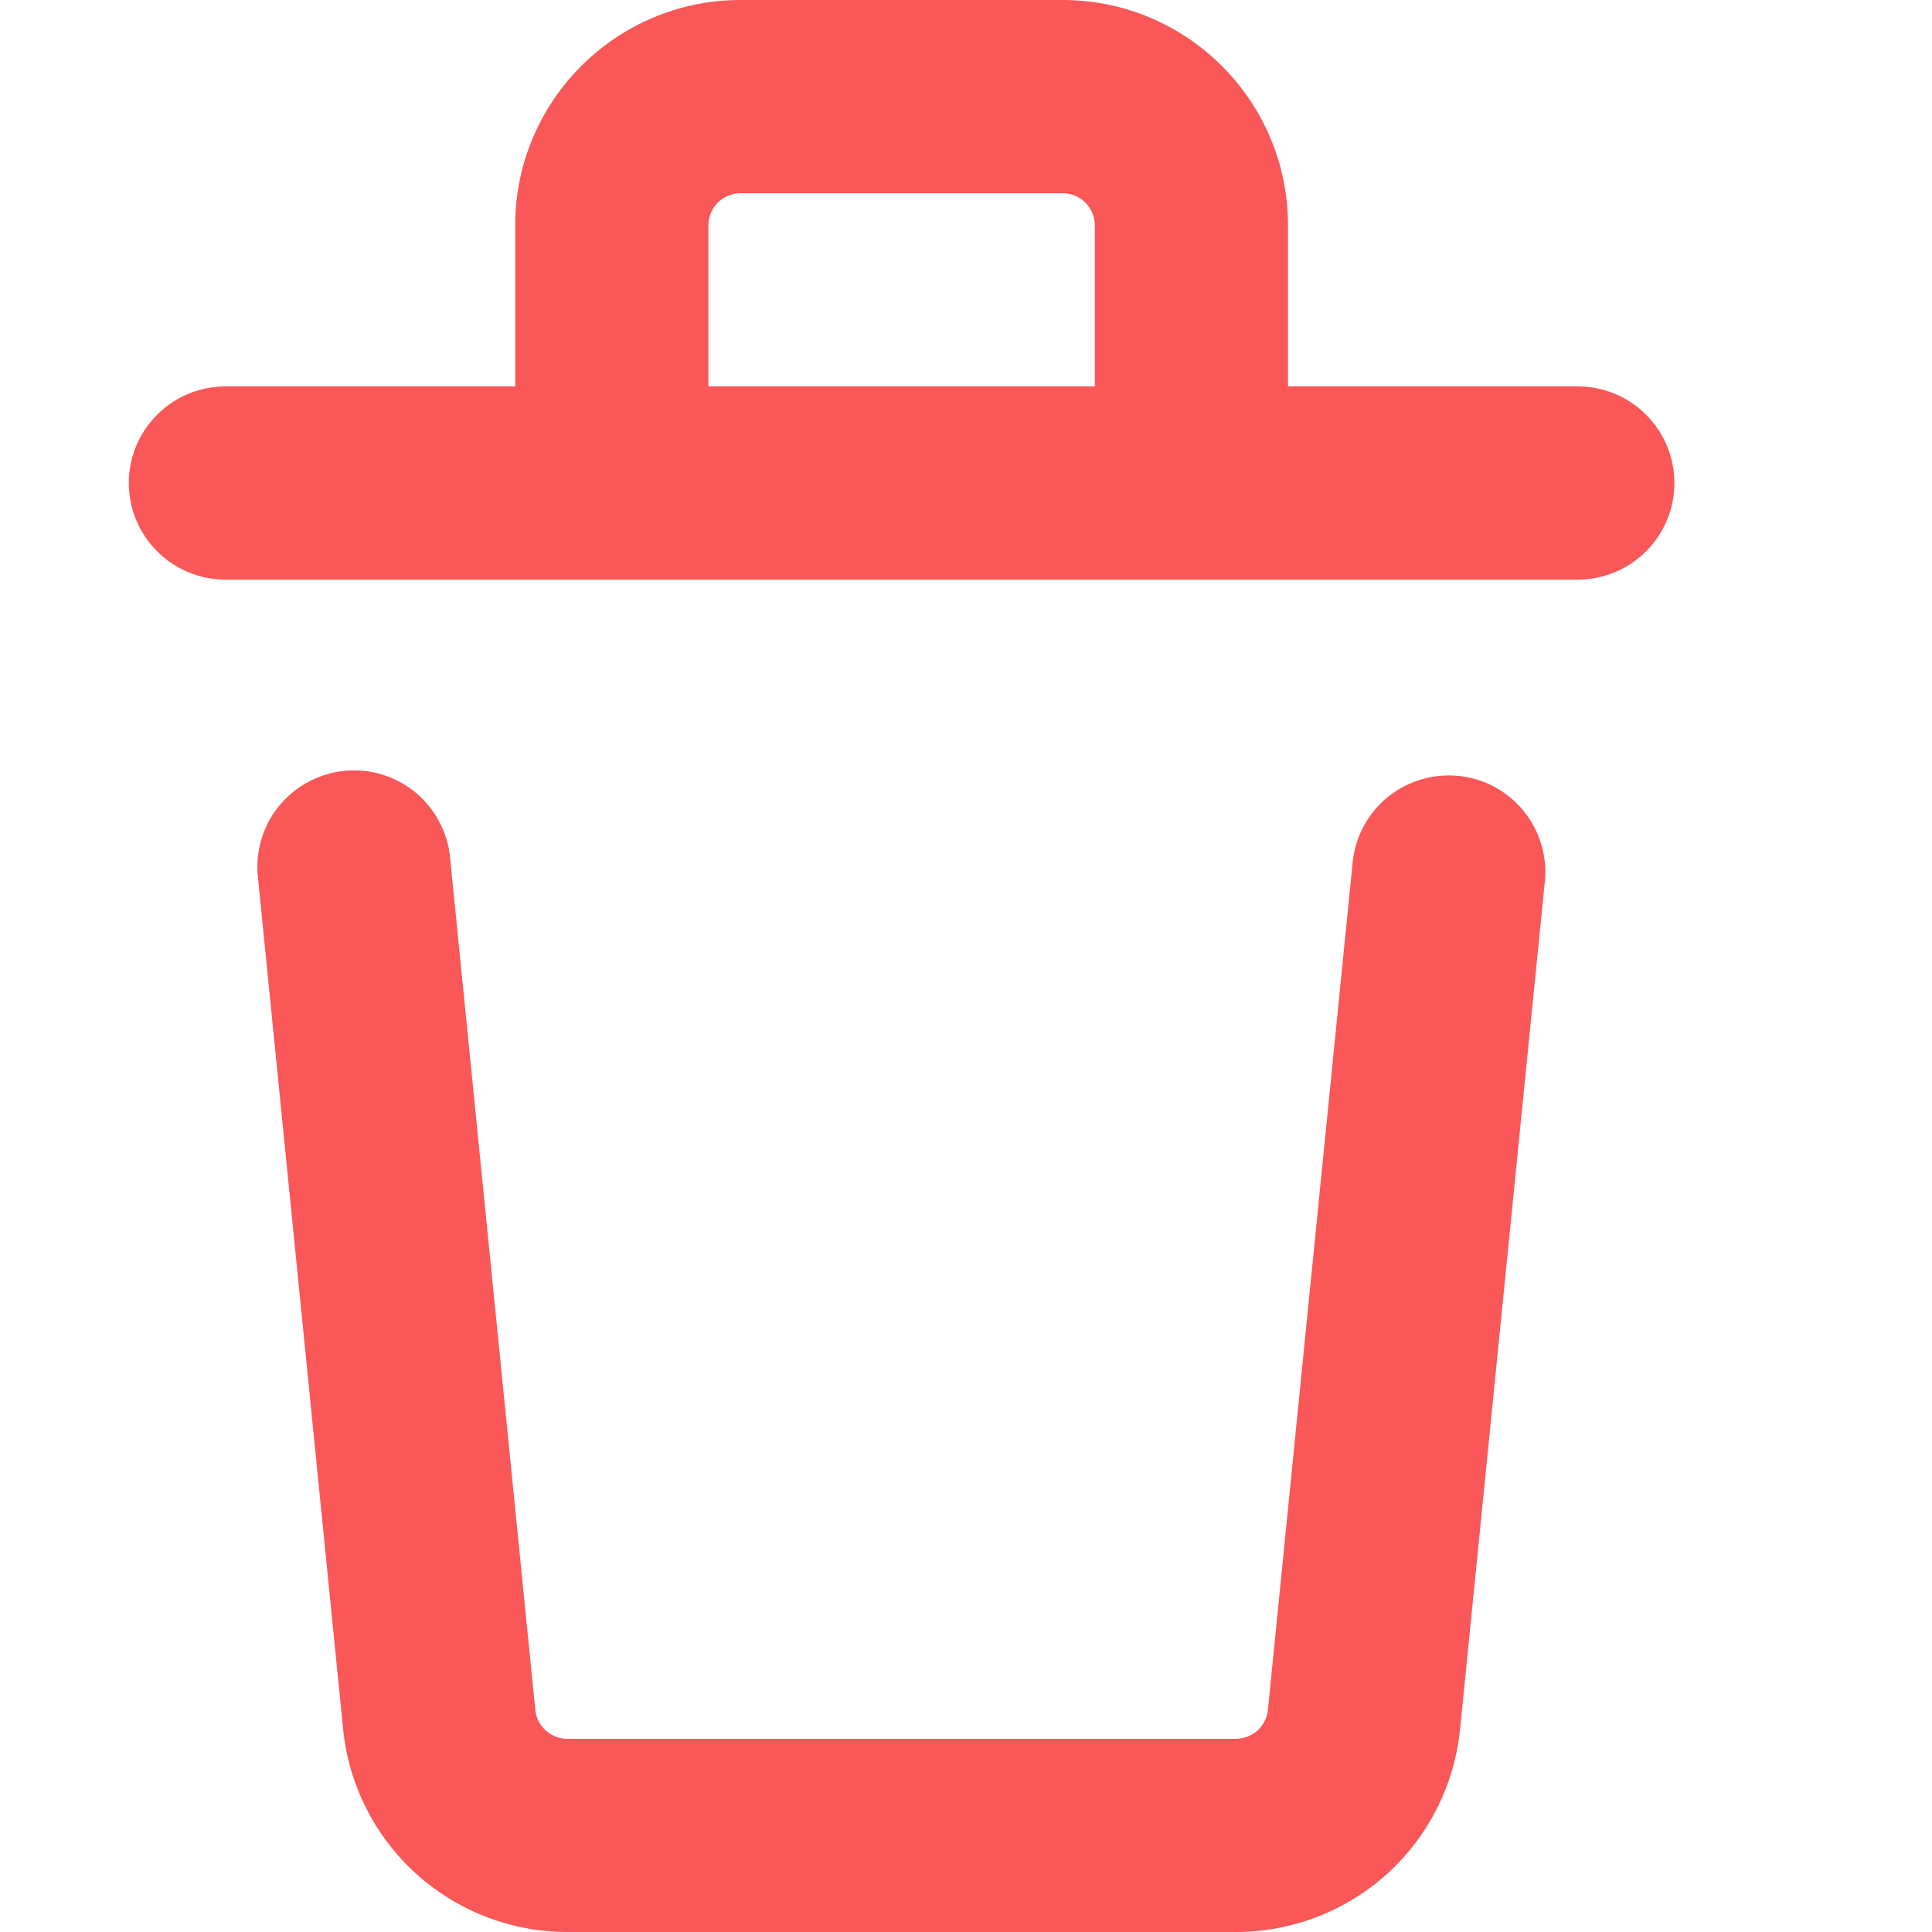 <svg width="15" height="15" viewBox="0 0 15 15" fill="none" xmlns="http://www.w3.org/2000/svg">
<path d="M10 1.75V3H12.25C12.449 3 12.64 3.079 12.78 3.22C12.921 3.36 13 3.551 13 3.75C13 3.949 12.921 4.14 12.78 4.28C12.64 4.421 12.449 4.5 12.25 4.5H1.75C1.551 4.5 1.36 4.421 1.22 4.28C1.079 4.14 1 3.949 1 3.75C1 3.551 1.079 3.36 1.22 3.22C1.36 3.079 1.551 3 1.75 3H4V1.75C4 0.784 4.784 0 5.75 0H8.25C9.216 0 10 0.784 10 1.75ZM3.496 6.675L4.156 13.275C4.162 13.337 4.191 13.394 4.237 13.435C4.283 13.477 4.343 13.5 4.405 13.5H9.595C9.657 13.5 9.717 13.477 9.763 13.435C9.809 13.394 9.838 13.337 9.844 13.275L10.504 6.675C10.529 6.481 10.628 6.305 10.781 6.183C10.934 6.062 11.128 6.005 11.322 6.024C11.517 6.043 11.696 6.138 11.822 6.287C11.947 6.437 12.01 6.629 11.996 6.824L11.336 13.424C11.293 13.856 11.091 14.257 10.77 14.548C10.448 14.839 10.029 15 9.595 15H4.405C3.971 15 3.553 14.839 3.231 14.548C2.91 14.257 2.707 13.857 2.664 13.425L2.004 6.825C1.991 6.726 1.999 6.625 2.026 6.529C2.053 6.432 2.099 6.342 2.161 6.264C2.224 6.186 2.301 6.121 2.389 6.073C2.477 6.025 2.574 5.995 2.673 5.985C2.773 5.975 2.873 5.985 2.969 6.014C3.065 6.044 3.153 6.092 3.23 6.156C3.307 6.221 3.37 6.3 3.415 6.389C3.461 6.478 3.489 6.575 3.496 6.675ZM5.5 1.75V3H8.5V1.75C8.5 1.684 8.474 1.62 8.427 1.573C8.38 1.526 8.316 1.5 8.25 1.5H5.75C5.684 1.5 5.62 1.526 5.573 1.573C5.526 1.62 5.5 1.684 5.5 1.75Z" fill="#F95758"/>
</svg>
